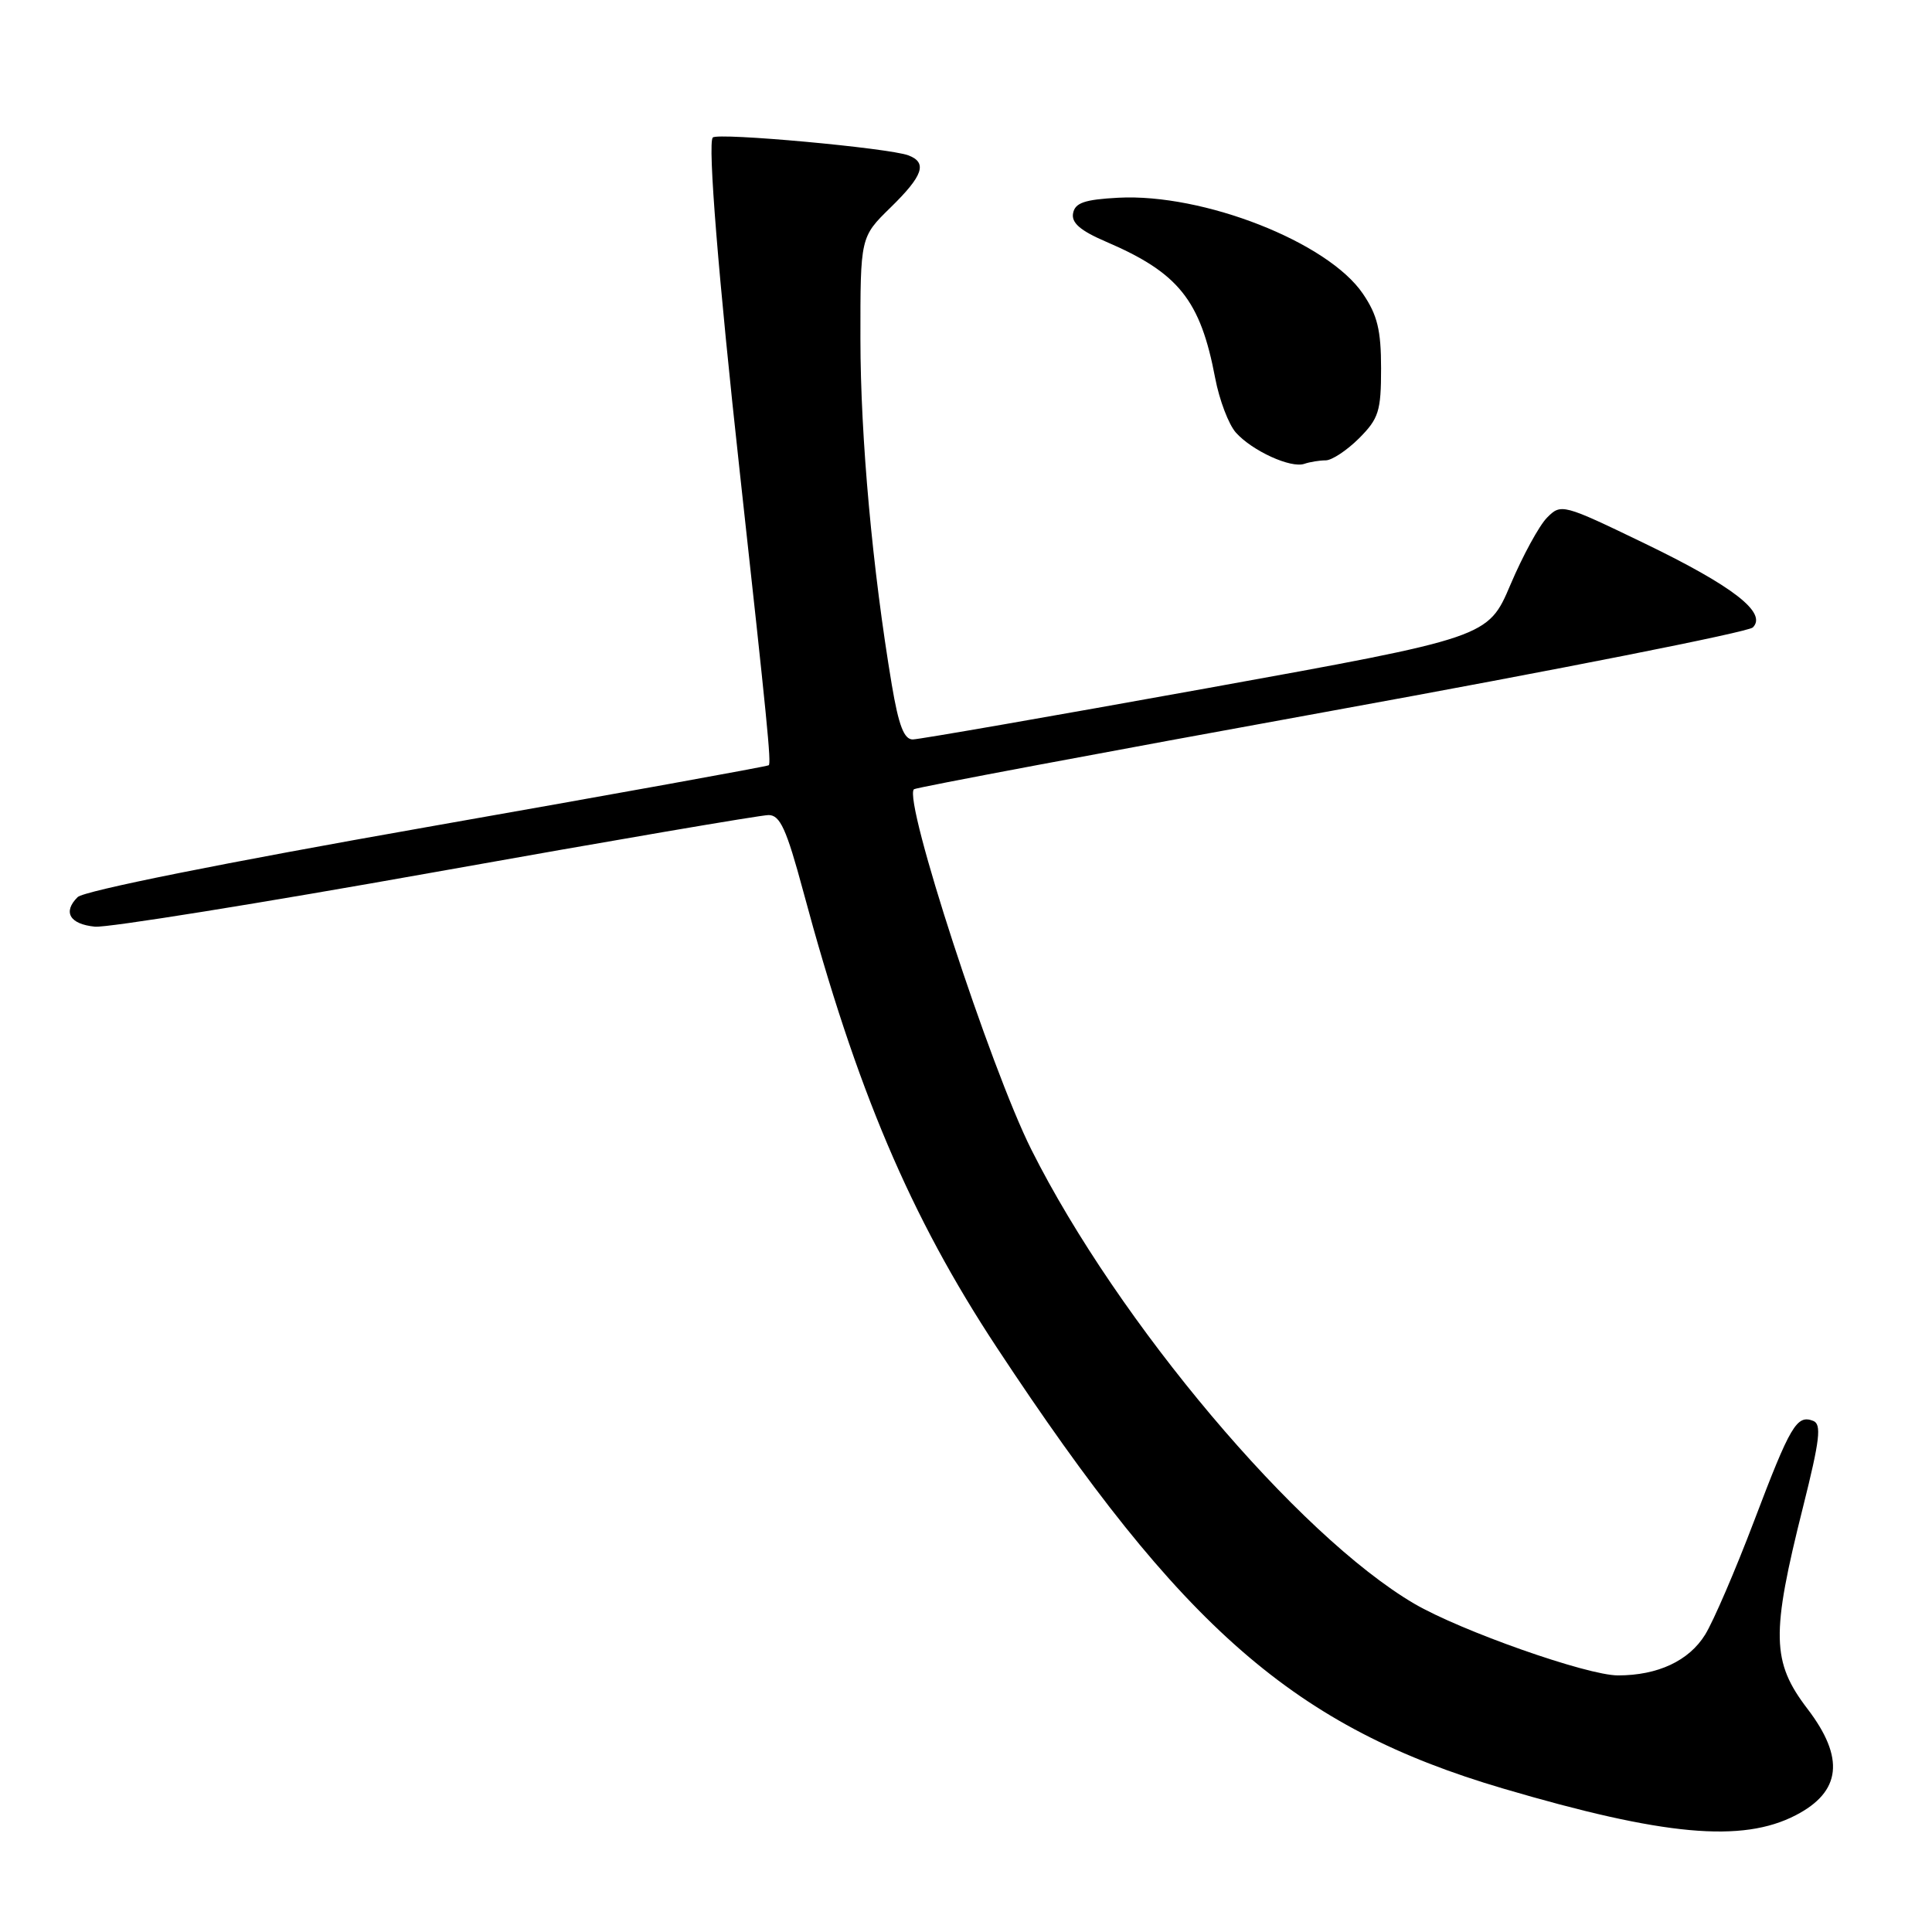 <?xml version="1.0" encoding="UTF-8" standalone="no"?>
<!DOCTYPE svg PUBLIC "-//W3C//DTD SVG 1.1//EN" "http://www.w3.org/Graphics/SVG/1.1/DTD/svg11.dtd" >
<svg xmlns="http://www.w3.org/2000/svg" xmlns:xlink="http://www.w3.org/1999/xlink" version="1.1" viewBox="0 0 256 256">
 <g >
 <path fill="currentColor"
d=" M 237.94 240.53 C 243.98 237.41 244.47 232.94 239.50 226.43 C 234.74 220.20 234.66 216.59 238.92 199.65 C 241.15 190.75 241.39 188.70 240.25 188.27 C 238.08 187.43 237.23 188.88 232.43 201.53 C 229.96 208.04 227.04 214.82 225.94 216.60 C 223.79 220.07 219.67 222.00 214.39 222.00 C 210.30 222.00 193.56 216.10 187.40 212.50 C 171.95 203.44 148.14 175.21 136.67 152.35 C 131.21 141.48 119.65 106.01 121.10 104.58 C 121.32 104.36 146.17 99.69 176.33 94.21 C 206.48 88.73 231.65 83.75 232.26 83.14 C 234.20 81.20 229.64 77.67 217.93 72.01 C 207.06 66.76 206.85 66.71 204.99 68.59 C 203.95 69.64 201.77 73.64 200.14 77.48 C 197.17 84.46 197.17 84.46 159.84 91.21 C 139.30 94.92 121.80 97.97 120.95 97.98 C 119.79 97.99 119.08 96.14 118.17 90.75 C 115.60 75.42 114.02 57.97 114.01 44.95 C 114.00 31.41 114.00 31.41 118.00 27.50 C 122.32 23.28 122.91 21.56 120.38 20.59 C 117.82 19.61 95.13 17.54 94.45 18.22 C 93.75 18.91 95.21 36.90 98.02 62.50 C 101.68 95.78 102.21 101.12 101.86 101.40 C 101.66 101.56 81.29 105.24 56.58 109.59 C 29.64 114.33 11.11 118.05 10.29 118.87 C 8.29 120.85 9.23 122.46 12.58 122.79 C 14.18 122.95 34.50 119.69 57.73 115.54 C 80.96 111.39 100.81 108.00 101.84 108.00 C 103.37 108.00 104.21 109.86 106.43 118.09 C 113.48 144.34 120.61 161.15 132.08 178.55 C 156.68 215.88 171.59 228.87 199.17 236.99 C 220.45 243.26 230.83 244.21 237.94 240.53 Z  M 175.66 61.00 C 176.48 61.00 178.47 59.68 180.08 58.08 C 182.69 55.46 183.00 54.49 183.00 48.81 C 183.00 43.75 182.51 41.74 180.59 38.92 C 175.95 32.08 159.45 25.61 148.18 26.20 C 143.72 26.44 142.45 26.87 142.19 28.25 C 141.94 29.52 143.14 30.56 146.54 32.02 C 156.17 36.15 159.06 39.75 161.02 50.11 C 161.57 53.00 162.80 56.24 163.76 57.32 C 165.92 59.74 171.05 62.08 172.83 61.46 C 173.56 61.21 174.84 61.00 175.66 61.00 Z "/>
</g>
</svg>